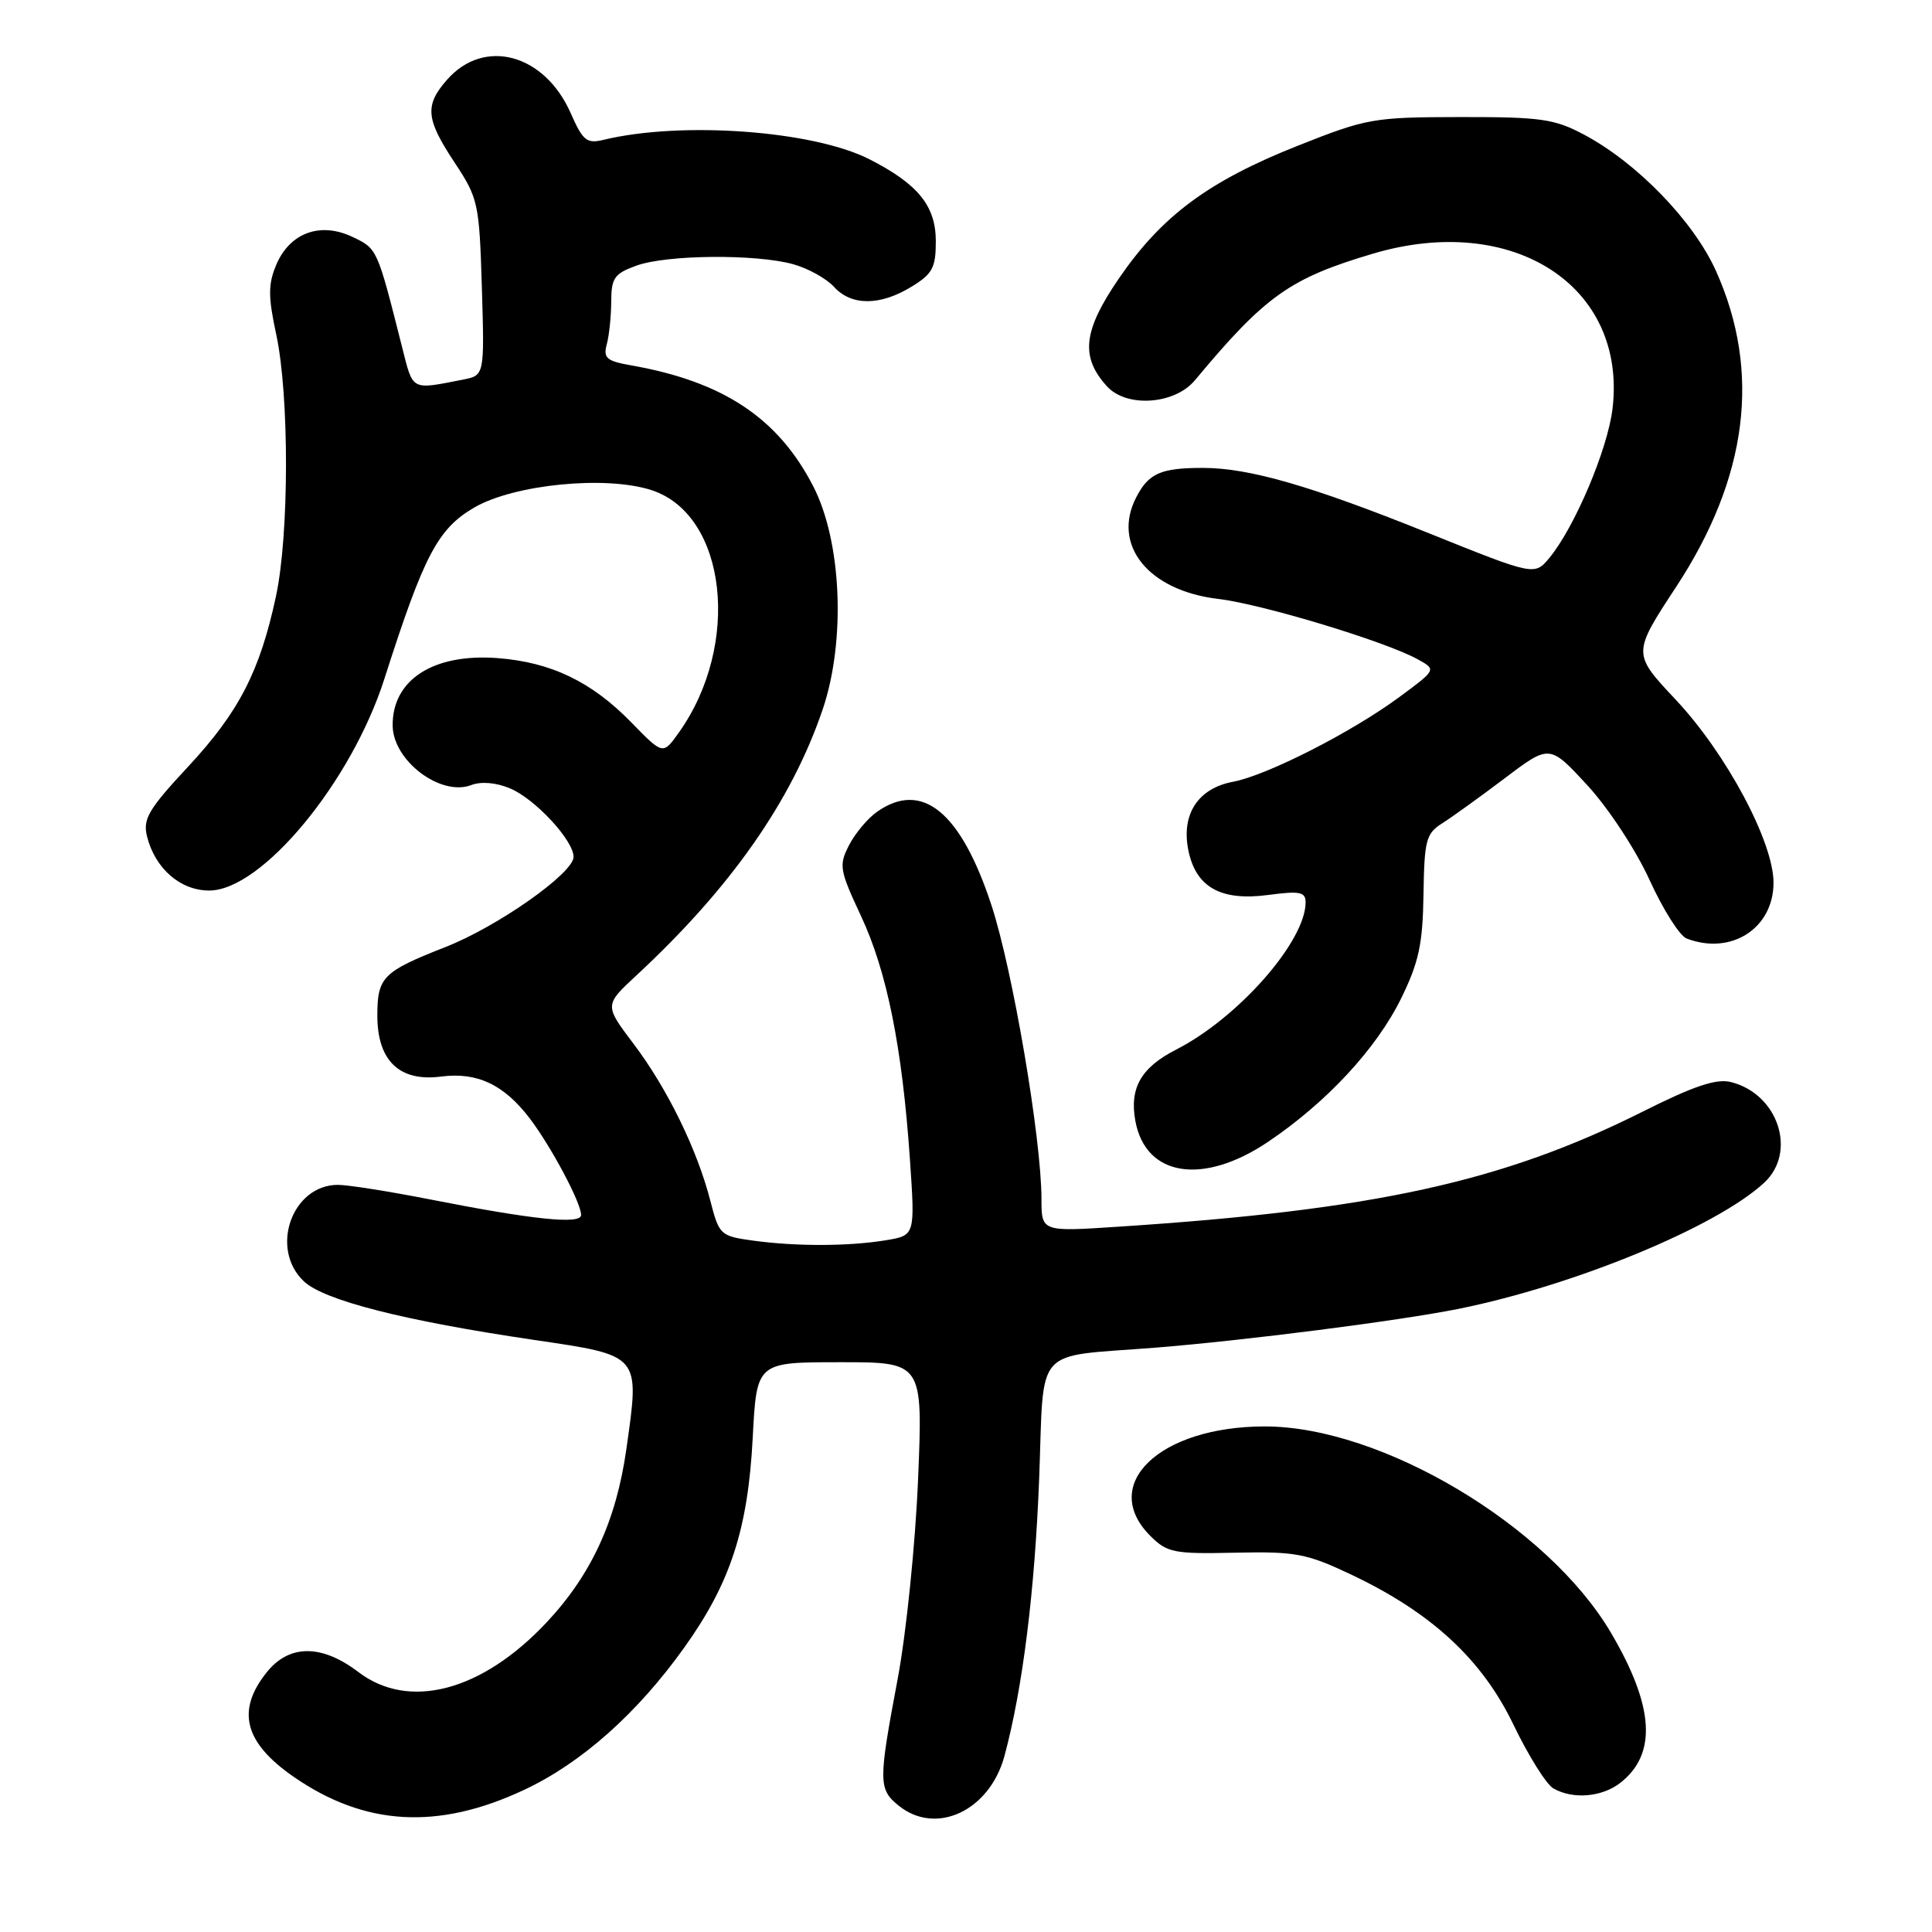 <?xml version="1.0" encoding="UTF-8" standalone="no"?>
<!DOCTYPE svg PUBLIC "-//W3C//DTD SVG 1.1//EN" "http://www.w3.org/Graphics/SVG/1.1/DTD/svg11.dtd" >
<svg xmlns="http://www.w3.org/2000/svg" xmlns:xlink="http://www.w3.org/1999/xlink" version="1.1" viewBox="0 0 256 256">
 <g >
 <path fill="currentColor"
d=" M 69.42 237.18 C 77.02 233.63 84.44 227.04 90.69 218.28 C 96.79 209.74 99.11 202.63 99.74 190.50 C 100.26 180.50 100.26 180.50 111.28 180.50 C 122.29 180.49 122.29 180.49 121.65 196.00 C 121.29 204.60 120.09 216.39 118.94 222.50 C 116.38 236.09 116.39 237.08 119.07 239.25 C 124.02 243.27 131.12 239.95 133.09 232.70 C 135.51 223.73 137.12 210.85 137.70 195.79 C 138.37 178.08 136.78 179.86 153.00 178.58 C 164.94 177.63 185.41 175.01 193.27 173.43 C 208.63 170.33 227.42 162.58 233.75 156.73 C 238.16 152.66 235.62 144.95 229.36 143.38 C 227.43 142.89 224.45 143.89 217.64 147.31 C 199.13 156.59 182.11 160.33 148.25 162.54 C 138.00 163.22 138.00 163.22 138.00 158.86 C 137.99 150.85 134.18 128.47 131.37 119.94 C 127.31 107.57 122.18 103.38 116.22 107.56 C 114.99 108.42 113.32 110.41 112.51 111.98 C 111.13 114.66 111.23 115.26 114.09 121.38 C 117.53 128.73 119.55 138.78 120.57 153.63 C 121.26 163.70 121.26 163.70 117.38 164.34 C 112.45 165.15 105.53 165.17 99.80 164.39 C 95.45 163.79 95.29 163.64 94.12 159.10 C 92.39 152.35 88.44 144.26 83.97 138.34 C 80.08 133.19 80.08 133.19 84.29 129.28 C 96.82 117.67 104.91 106.11 109.02 93.97 C 112.09 84.88 111.53 71.76 107.76 64.44 C 103.11 55.40 95.84 50.57 83.67 48.42 C 80.37 47.84 79.91 47.45 80.40 45.62 C 80.72 44.46 80.98 41.90 80.99 39.95 C 81.00 36.84 81.41 36.25 84.32 35.20 C 88.35 33.74 100.15 33.64 105.10 35.01 C 107.08 35.56 109.51 36.91 110.51 38.01 C 112.80 40.54 116.60 40.54 120.75 38.01 C 123.56 36.30 124.00 35.48 124.00 31.97 C 124.00 27.29 121.66 24.40 115.22 21.11 C 107.75 17.30 90.30 16.03 79.97 18.53 C 77.75 19.07 77.23 18.65 75.62 14.99 C 72.15 7.13 64.17 4.97 59.25 10.55 C 56.24 13.97 56.41 15.76 60.25 21.56 C 63.37 26.28 63.51 26.92 63.85 38.11 C 64.20 49.74 64.20 49.74 61.35 50.30 C 54.40 51.66 54.76 51.85 53.28 46.00 C 49.96 32.85 50.01 32.97 46.70 31.39 C 42.44 29.36 38.39 30.85 36.60 35.10 C 35.52 37.67 35.52 39.29 36.61 44.36 C 38.34 52.43 38.32 70.83 36.57 79.00 C 34.44 88.95 31.66 94.34 24.96 101.55 C 19.67 107.23 18.91 108.52 19.48 110.82 C 20.54 115.08 23.89 118.00 27.72 118.00 C 34.68 118.00 46.56 103.64 50.94 89.93 C 56.16 73.60 58.00 70.08 62.81 67.27 C 68.10 64.17 80.34 62.97 86.37 64.96 C 96.32 68.24 98.24 85.43 89.95 97.07 C 87.85 100.03 87.85 100.03 83.67 95.74 C 78.40 90.33 73.02 87.74 65.91 87.20 C 57.40 86.56 51.95 90.09 52.03 96.18 C 52.10 100.82 58.39 105.56 62.43 104.03 C 63.75 103.52 65.75 103.69 67.59 104.47 C 70.91 105.86 76.00 111.36 76.00 113.54 C 76.00 115.70 65.94 122.78 59.02 125.49 C 50.72 128.75 50.00 129.47 50.00 134.58 C 50.00 140.56 52.94 143.37 58.44 142.65 C 63.22 142.03 66.77 143.70 70.19 148.19 C 73.04 151.94 77.00 159.38 77.00 160.99 C 77.00 162.28 70.68 161.63 56.84 158.90 C 51.53 157.86 46.10 157.00 44.78 157.00 C 38.68 157.00 35.69 165.48 40.27 169.79 C 42.96 172.31 53.55 175.01 70.73 177.54 C 84.97 179.64 84.78 179.42 83.00 191.99 C 81.66 201.47 78.38 208.61 72.47 214.93 C 63.88 224.11 54.20 226.67 47.48 221.55 C 42.62 217.85 38.32 217.86 35.34 221.59 C 31.28 226.66 32.37 230.90 38.89 235.42 C 48.32 241.96 58.03 242.52 69.42 237.18 Z  M 214.71 236.23 C 219.58 232.41 219.20 226.13 213.49 216.40 C 205.16 202.18 183.04 188.99 167.57 189.01 C 153.64 189.02 145.61 196.70 152.42 203.51 C 154.65 205.74 155.53 205.92 163.67 205.74 C 171.67 205.57 173.11 205.84 179.00 208.62 C 189.67 213.67 196.38 219.87 200.54 228.53 C 202.51 232.62 204.88 236.41 205.81 236.96 C 208.39 238.46 212.26 238.14 214.71 236.23 Z  M 168.01 151.31 C 175.79 146.07 182.38 138.97 185.67 132.27 C 188.00 127.51 188.52 125.11 188.62 118.54 C 188.73 111.32 188.95 110.45 191.12 109.08 C 192.43 108.25 196.16 105.56 199.42 103.10 C 205.33 98.63 205.33 98.63 210.34 104.06 C 213.14 107.11 216.76 112.62 218.58 116.61 C 220.36 120.52 222.57 124.01 223.49 124.36 C 229.39 126.62 235.00 123.01 235.00 116.96 C 235.00 111.55 228.73 99.83 222.03 92.70 C 216.30 86.60 216.30 86.60 222.08 77.79 C 231.61 63.28 233.38 49.28 227.38 35.91 C 224.43 29.34 216.96 21.61 209.93 17.86 C 205.98 15.75 204.21 15.50 193.50 15.51 C 181.97 15.53 181.13 15.67 171.94 19.32 C 160.10 24.02 153.92 28.62 148.23 36.94 C 143.51 43.85 143.13 47.28 146.67 51.18 C 149.26 54.05 155.63 53.62 158.33 50.39 C 167.66 39.19 170.91 36.88 181.93 33.61 C 200.48 28.11 215.59 37.89 213.67 54.14 C 213.03 59.52 208.68 69.81 205.32 73.90 C 203.34 76.29 203.34 76.29 189.42 70.69 C 173.76 64.38 165.54 62.00 159.37 62.00 C 153.82 62.00 152.20 62.71 150.56 65.89 C 147.28 72.22 152.17 78.27 161.42 79.36 C 167.26 80.05 183.70 85.03 187.91 87.39 C 190.33 88.74 190.33 88.74 185.41 92.37 C 179.13 97.01 167.87 102.75 163.37 103.59 C 158.80 104.45 156.55 107.81 157.43 112.50 C 158.38 117.52 161.69 119.43 168.02 118.59 C 172.23 118.03 173.00 118.18 173.00 119.56 C 173.00 124.73 164.07 134.88 155.84 139.08 C 151.18 141.46 149.63 144.19 150.45 148.58 C 151.83 155.92 159.41 157.09 168.01 151.31 Z "/>
</g>
</svg>